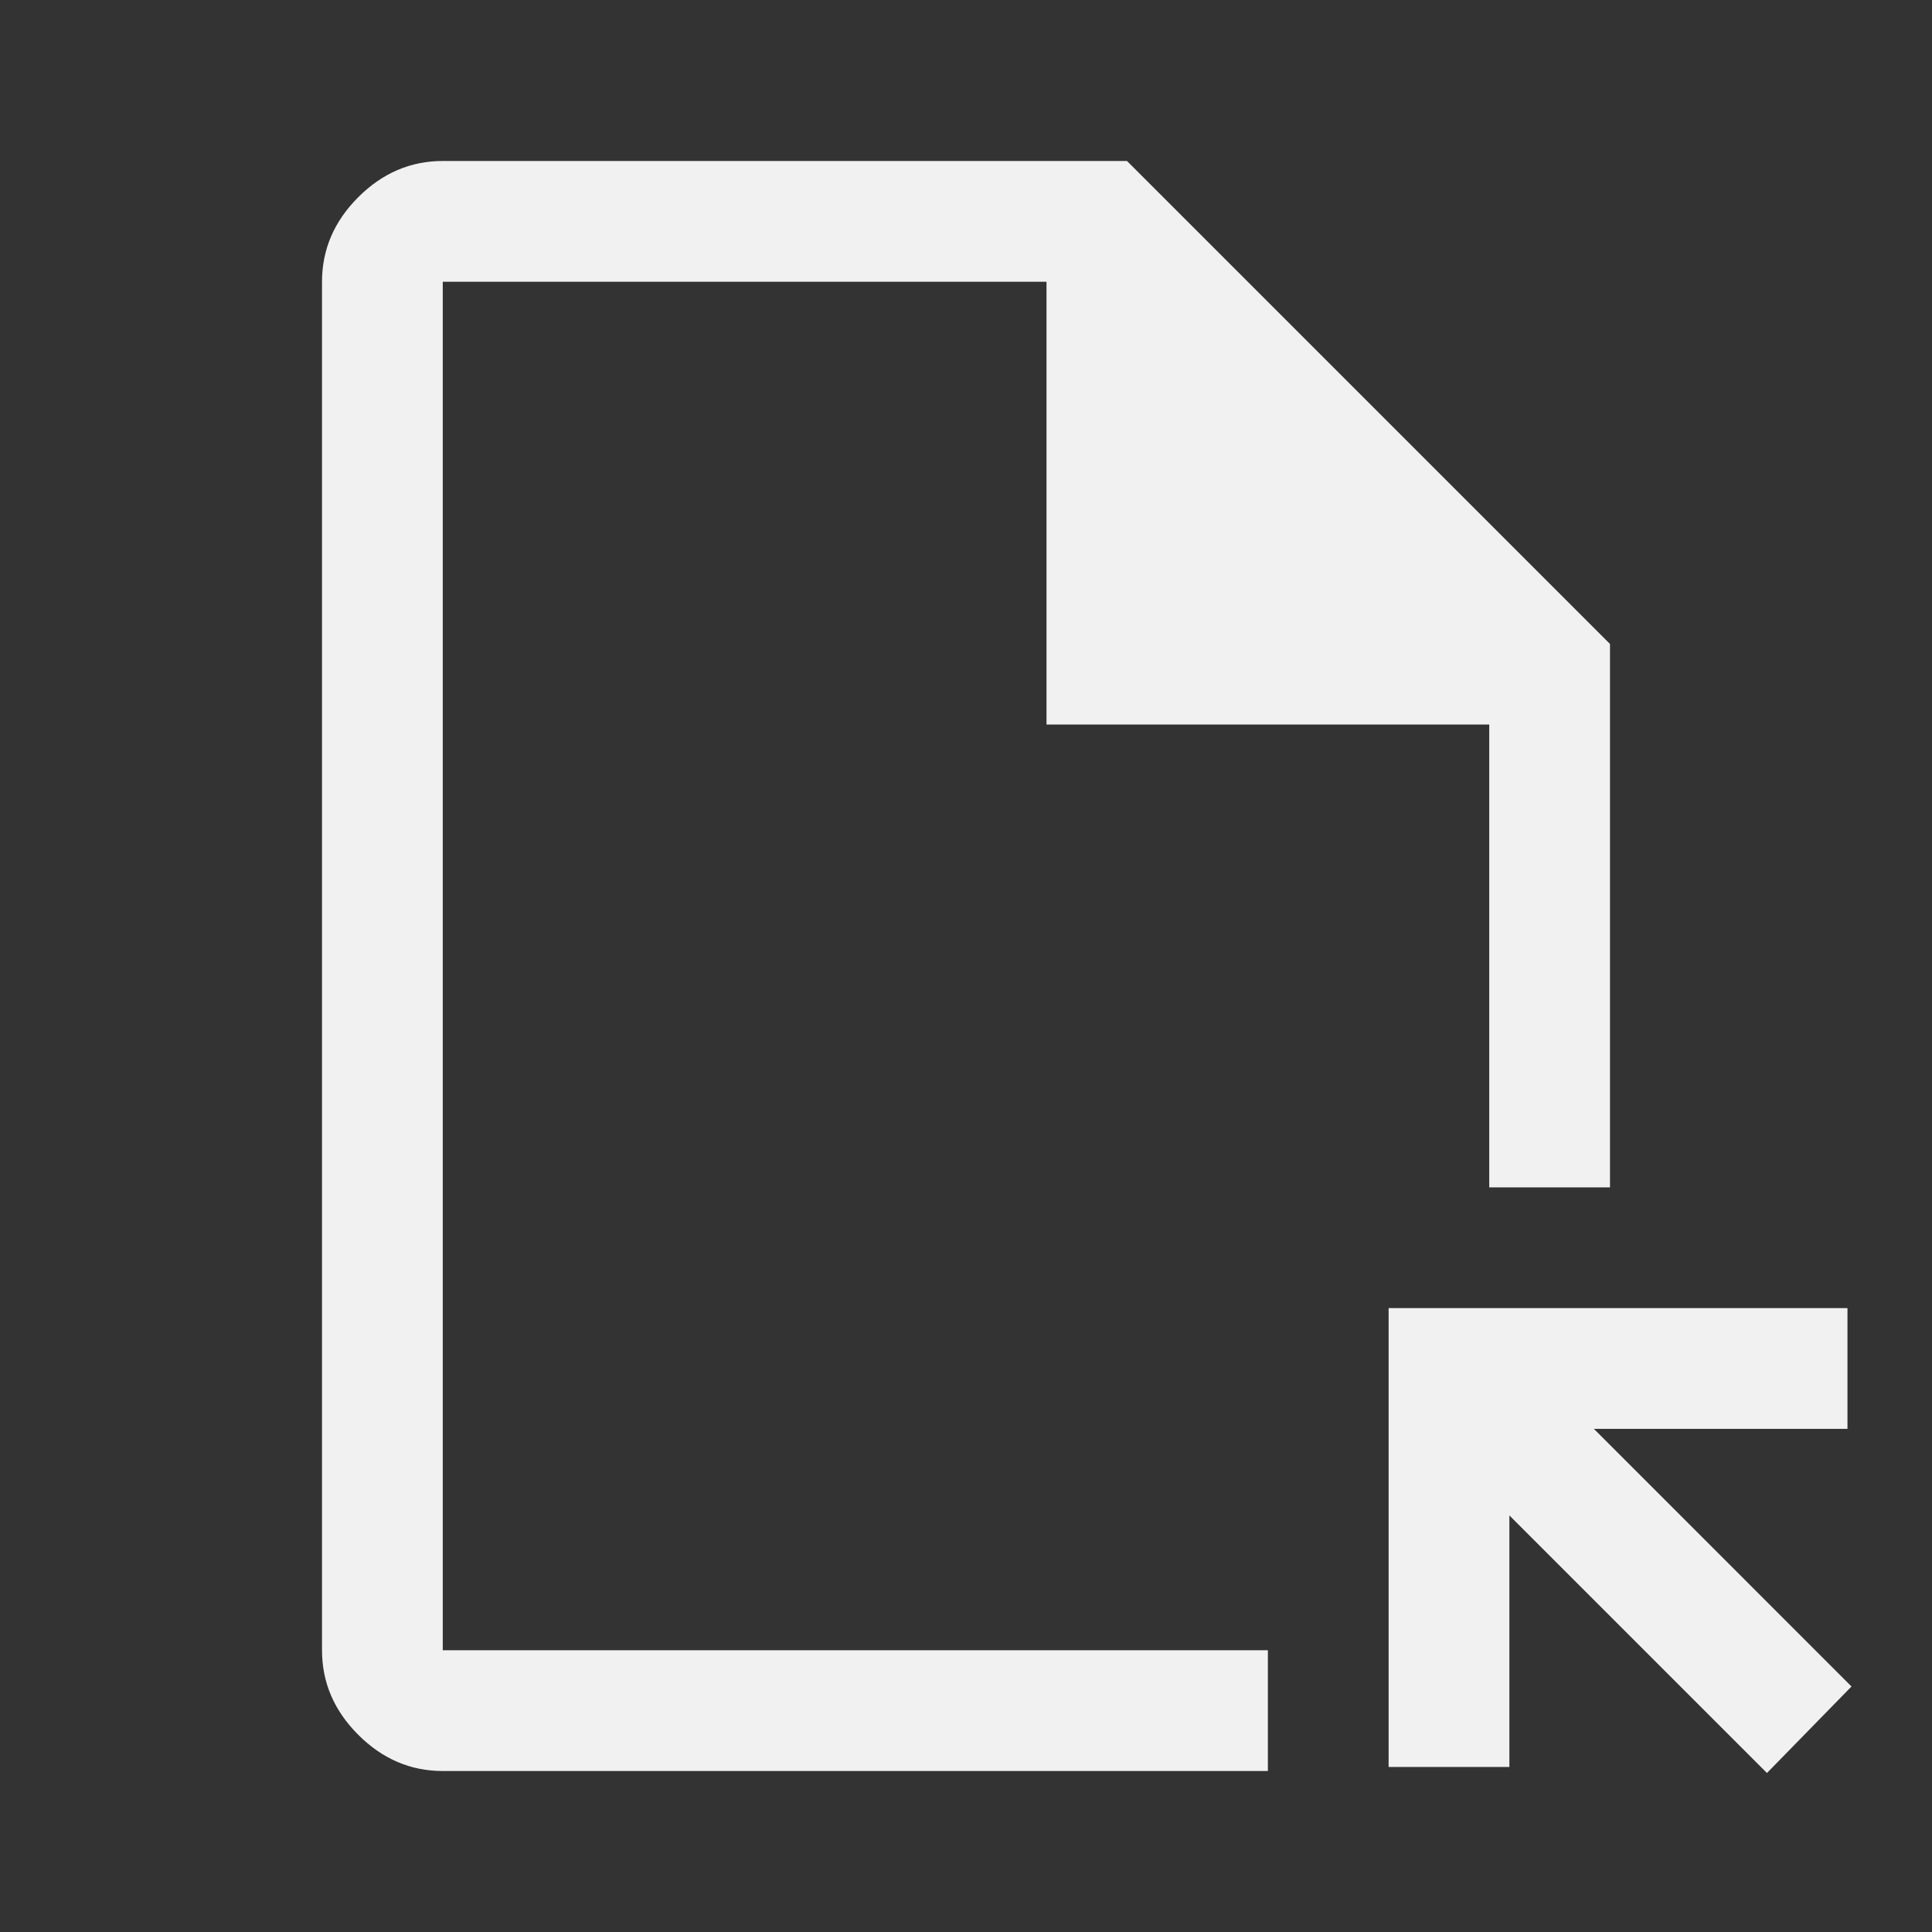 <svg width="64" height="64" viewBox="0 0 64 64" fill="none" xmlns="http://www.w3.org/2000/svg">
<rect x="0" y="0" width="64" height="64" fill="#333333" stroke="none"/>
<mask id="mask0_887_3314" style="mask-type:alpha" maskUnits="userSpaceOnUse" x="0" y="0" width="64" height="64">
<rect width="64" height="64" fill="#D9D9D9"/>
</mask>
<g mask="url(#mask0_887_3314)">
<path d="M14.667 58.667C13.6 58.667 12.667 58.267 11.867 57.467C11.067 56.667 10.667 55.733 10.667 54.667V9.333C10.667 8.267 11.067 7.333 11.867 6.533C12.667 5.733 13.6 5.333 14.667 5.333H37.333L53.333 21.333V39.333H49.333V24H34.667V9.333H14.667V54.667H42V58.667H14.667ZM58.533 58.733L50 50.2V58.533H46V43.333H61.2V47.333H52.8L61.333 55.867L58.533 58.733Z" fill="#F1F1F1"/>
</g>
</svg>
